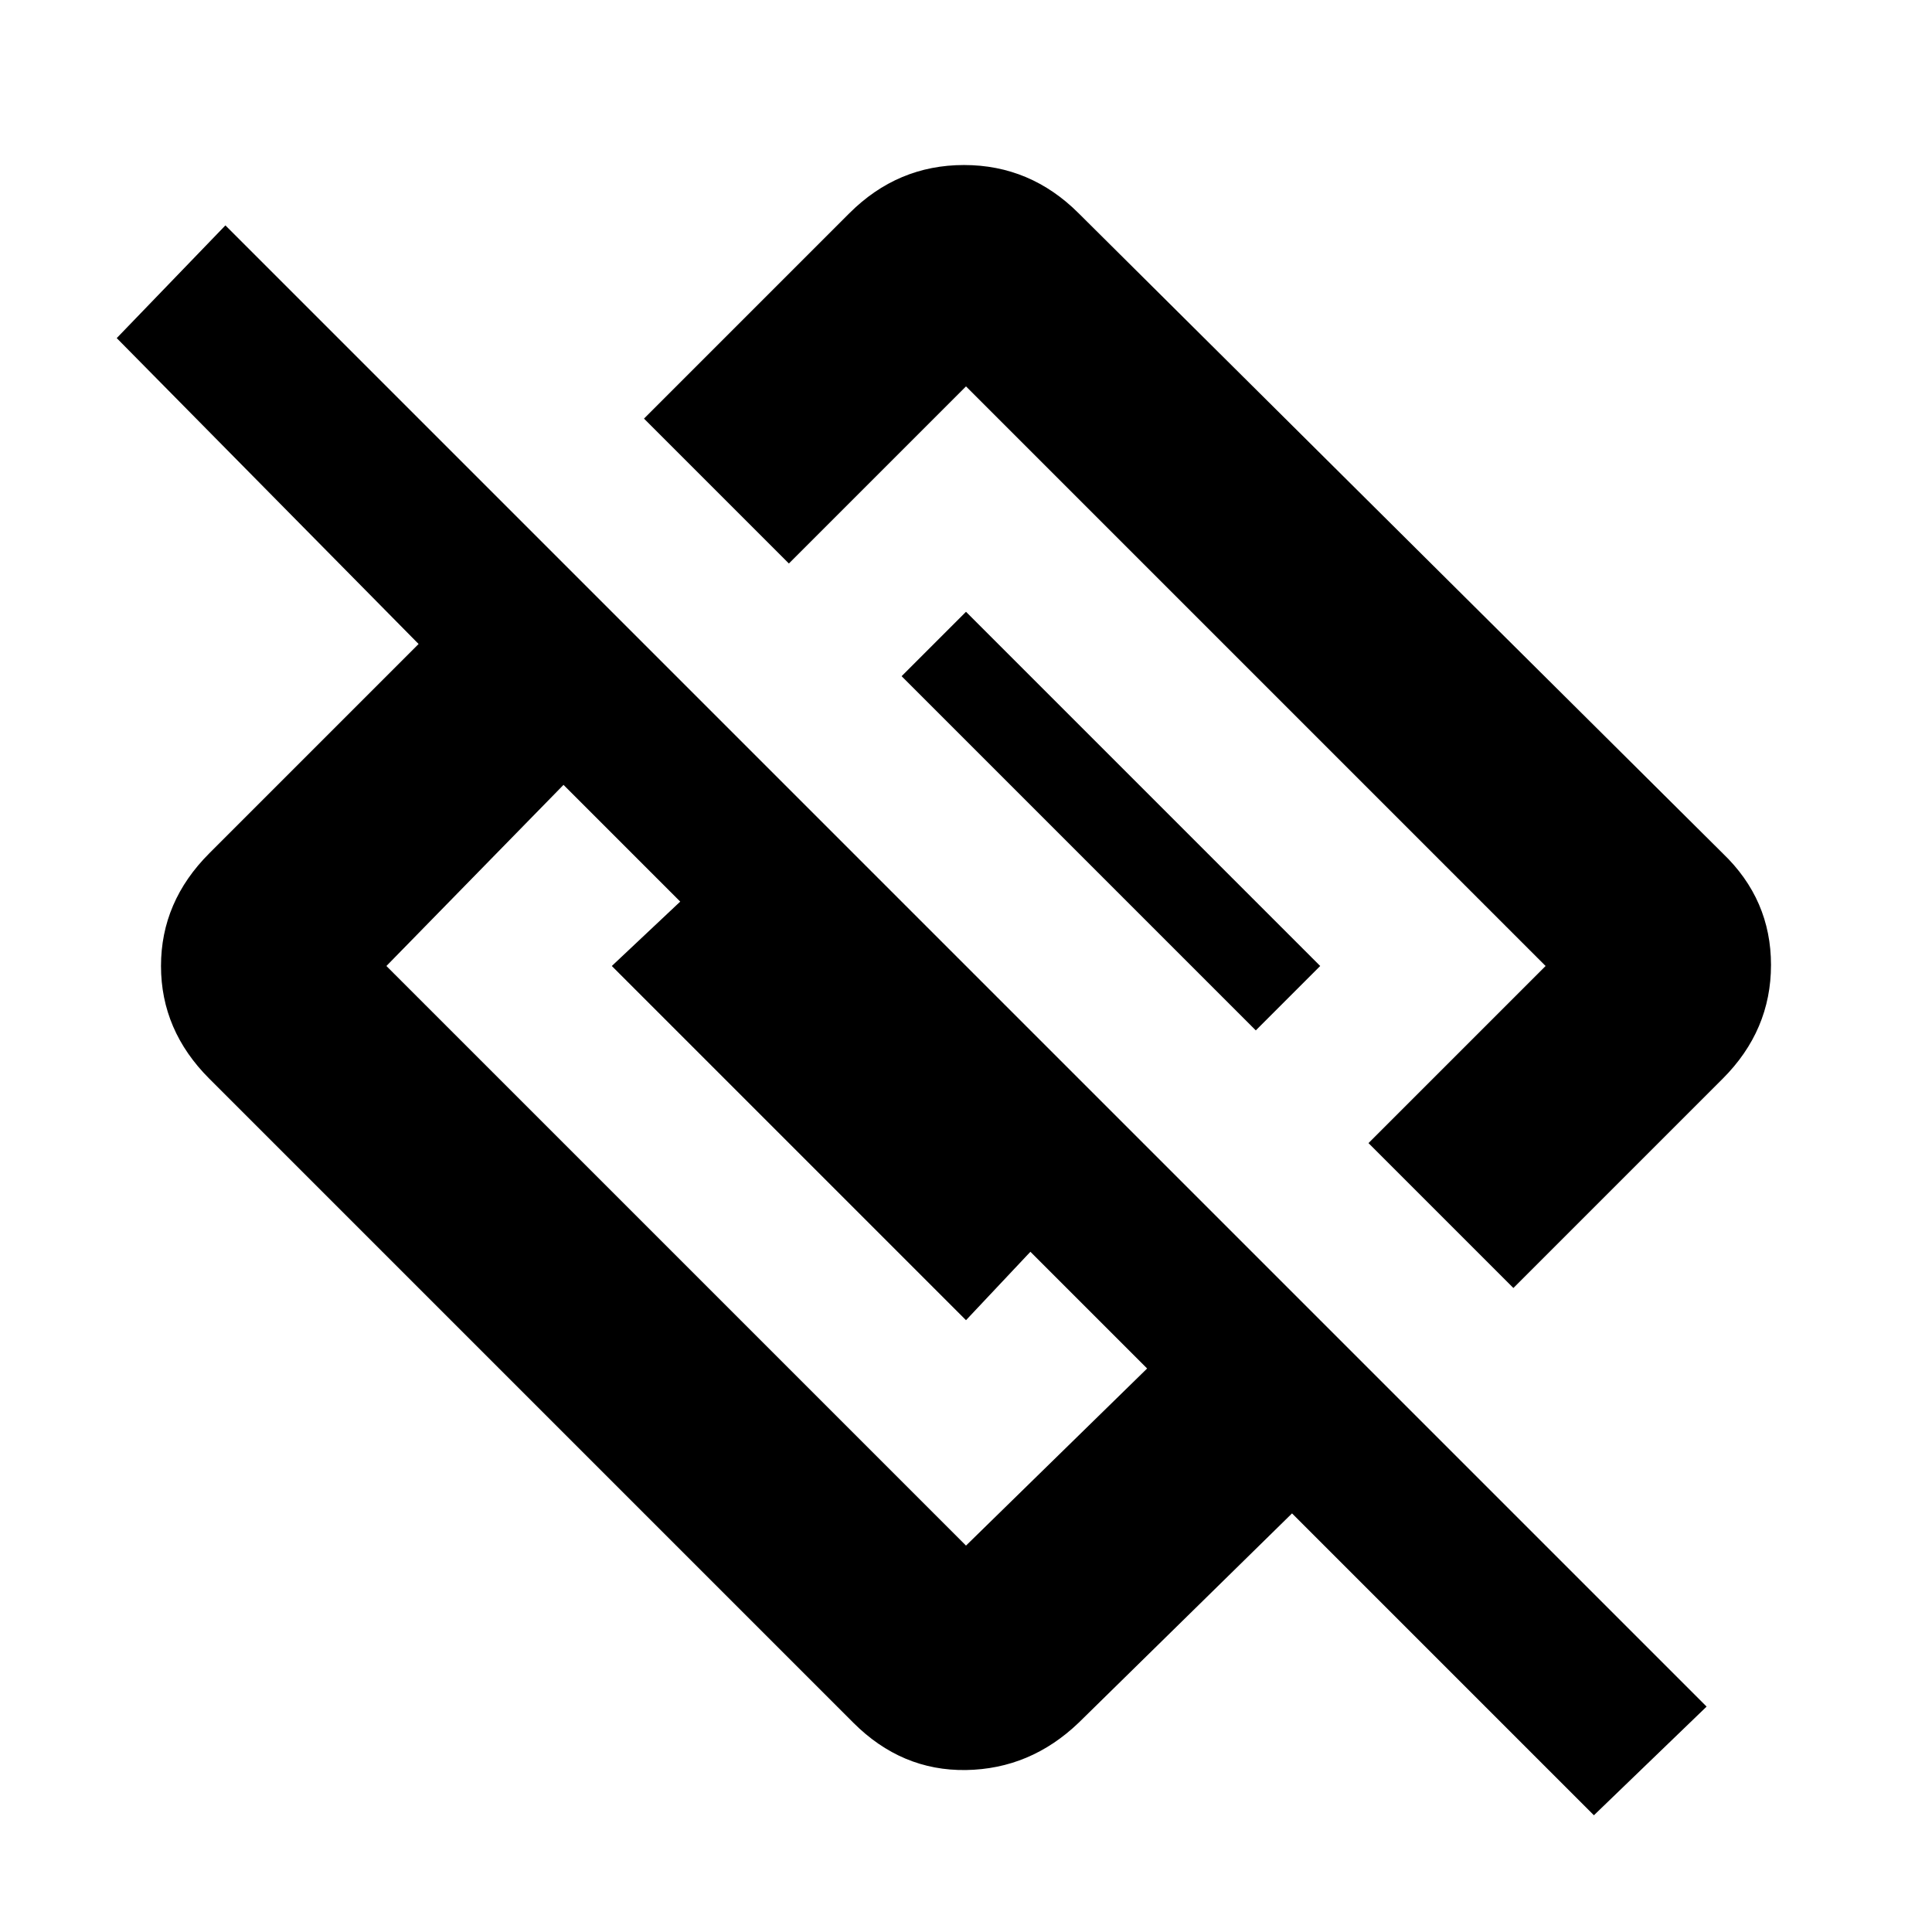 <svg xmlns="http://www.w3.org/2000/svg" height="24" width="24"><path d="M18.8 16 17 14.2 19.2 12Q19.2 12 19.2 12Q19.2 12 19.2 12L12 4.8Q12 4.8 12 4.8Q12 4.8 12 4.8L9.8 7L8 5.2L10.55 2.65Q11.15 2.05 11.975 2.05Q12.8 2.05 13.4 2.65L21.4 10.6Q22 11.175 22 11.987Q22 12.8 21.4 13.4ZM19.8 22.55 16.05 18.8 13.4 21.4Q12.8 21.975 12 21.988Q11.2 22 10.6 21.4L2.6 13.4Q2 12.8 2 12Q2 11.2 2.6 10.6L5.2 8L1.45 4.2L2.8 2.8L21.2 21.2ZM4.8 12 12 19.2Q12 19.2 12 19.2Q12 19.2 12 19.2L14.25 17L12.8 15.55L12 16.4L7.6 12L8.45 11.2L7 9.75L4.8 12Q4.8 12 4.8 12Q4.8 12 4.8 12ZM15.6 12.8 11.2 8.4 12 7.6 16.4 12Z"/></svg>